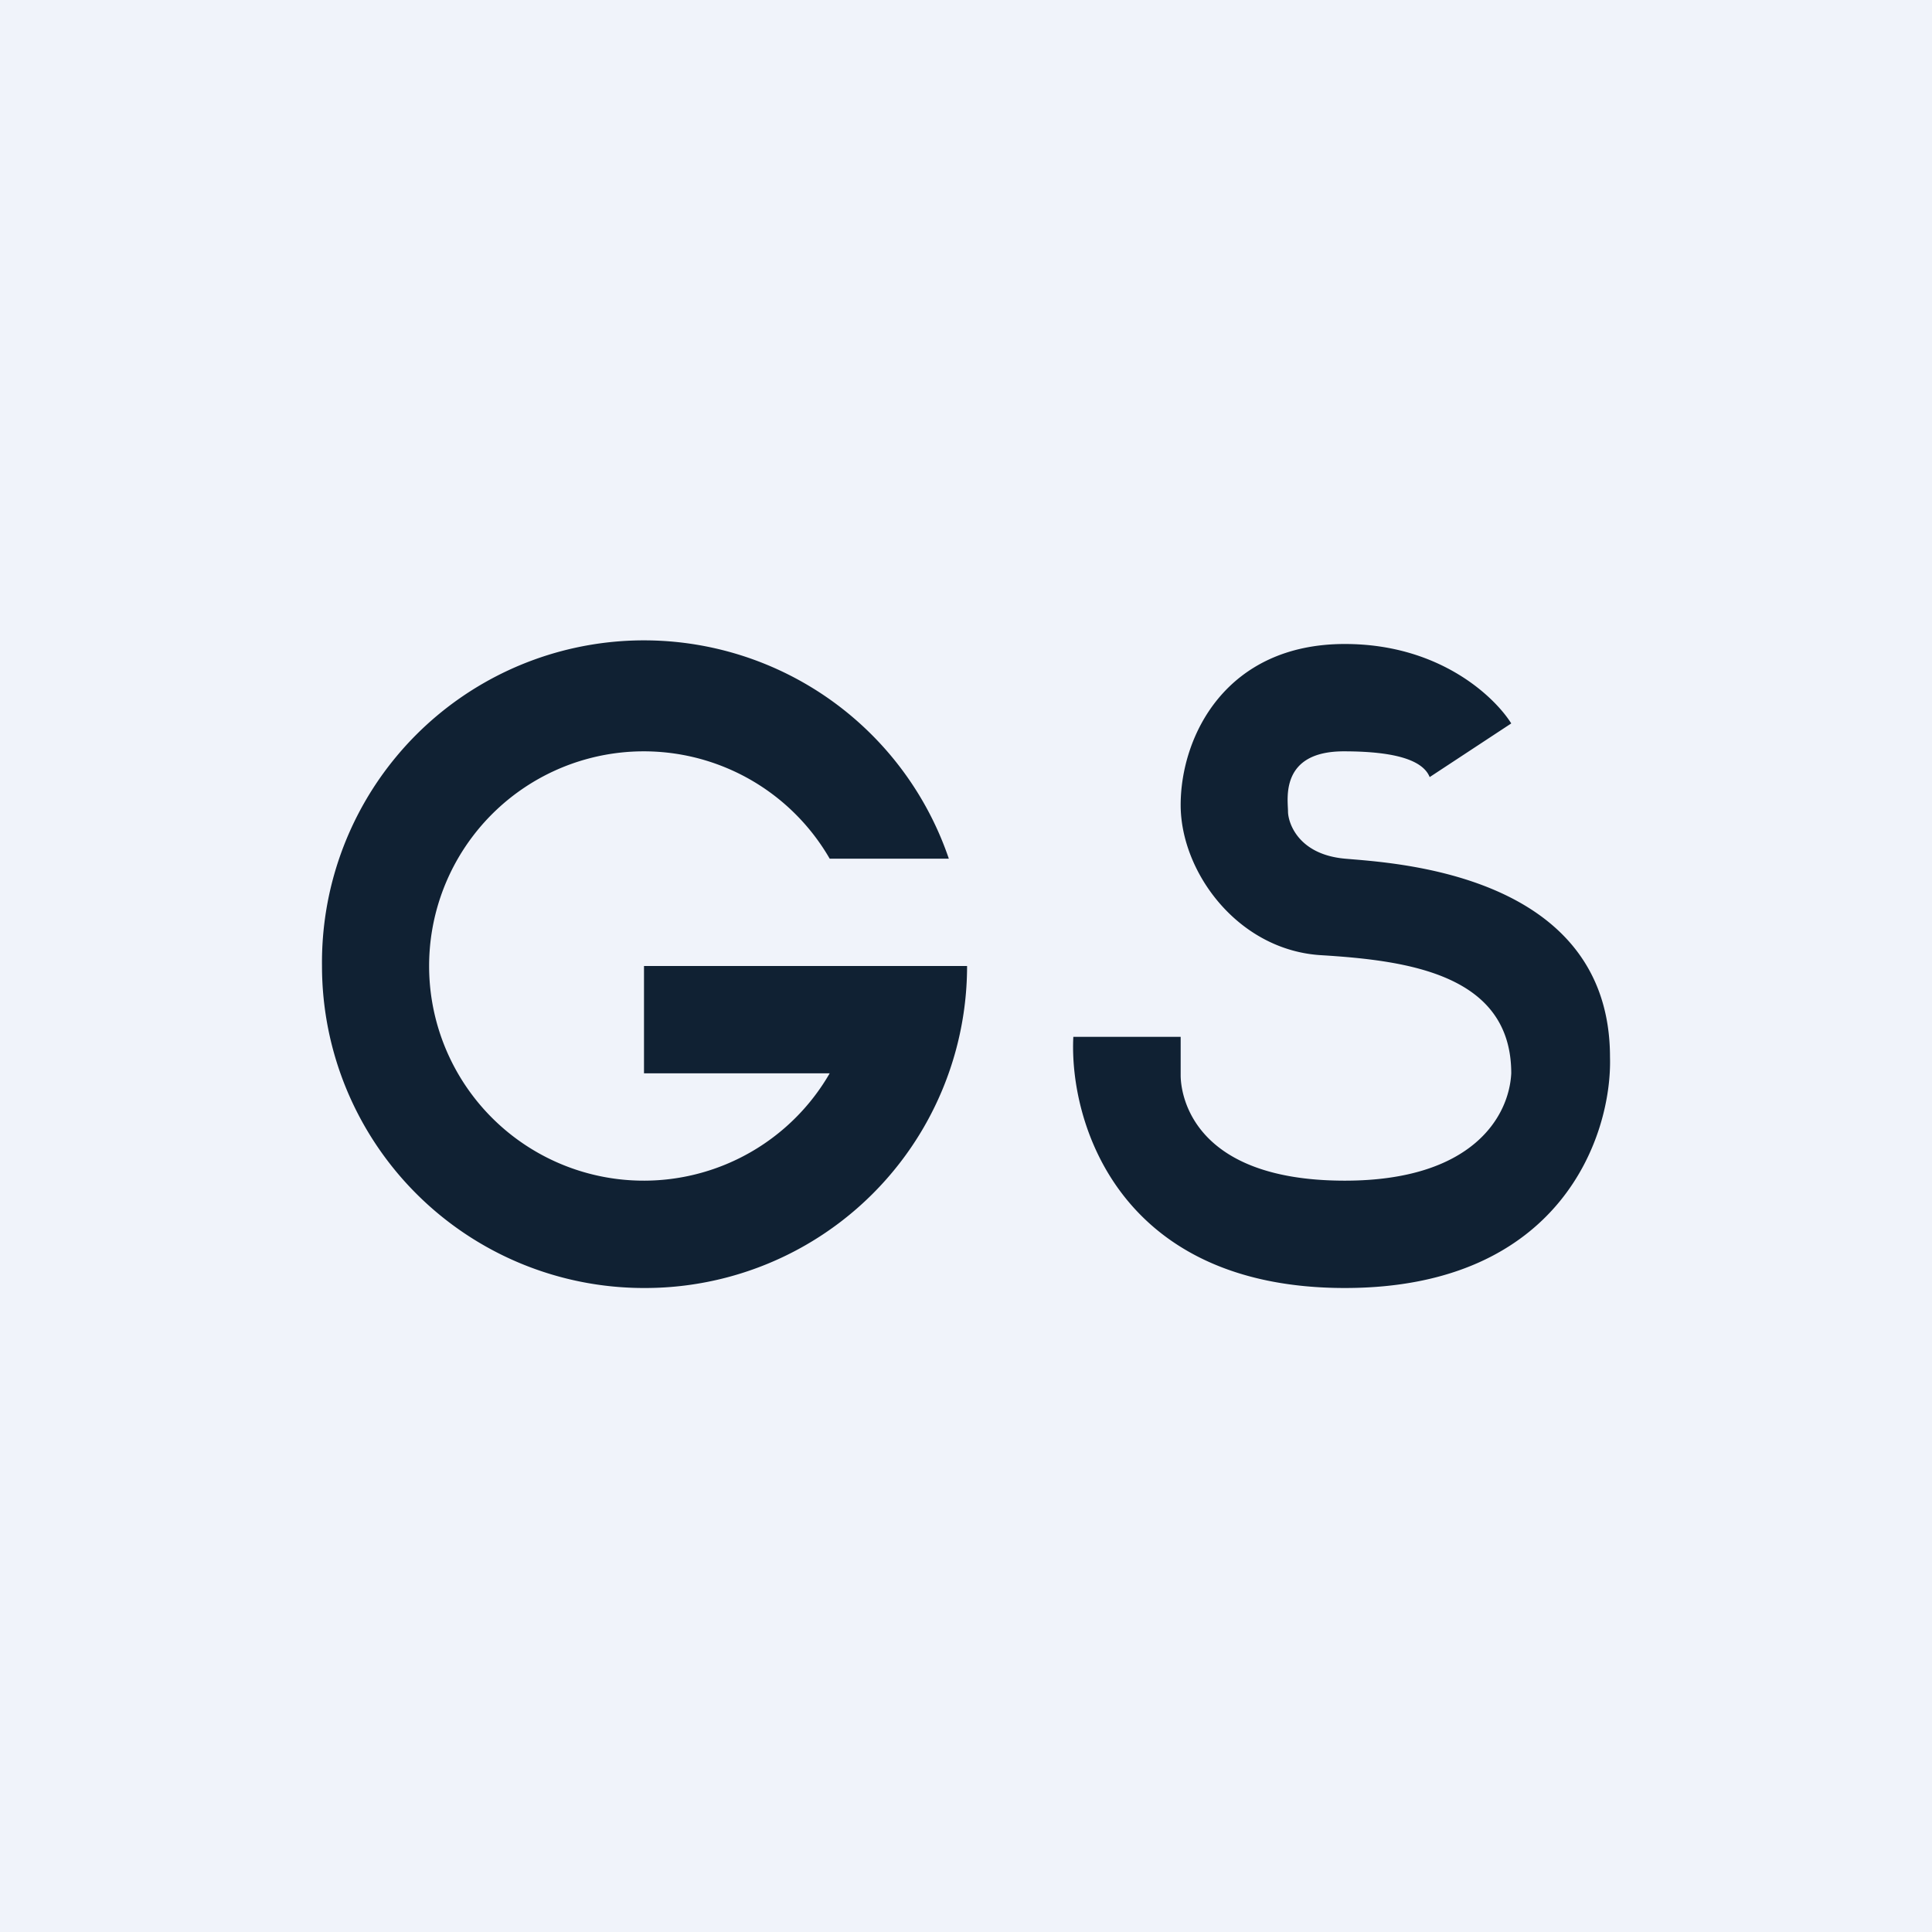 <!-- by TradingView --><svg width="18" height="18" viewBox="0 0 18 18" xmlns="http://www.w3.org/2000/svg"><path fill="#F0F3FA" d="M0 0h18v18H0z"/><path d="M6 12a3 3 0 0 0 3.01-3H6v1h1.73a2 2 0 1 1 0-2h1.11A3 3 0 0 0 3 9a3 3 0 0 0 3 3ZM12.53 6c.89 0 1.4.5 1.55.74l-.76.5c-.06-.15-.3-.24-.8-.24-.6 0-.52.45-.52.56 0 .1.09.4.53.44.44.04 2.47.13 2.47 1.85.02.72-.45 2.15-2.47 2.15-2.12 0-2.57-1.56-2.53-2.34h1v.36c0 .1.04.98 1.53.98 1.19 0 1.53-.6 1.55-1 0-.92-.96-1.05-1.76-1.1-.78-.04-1.32-.77-1.32-1.4 0-.64.42-1.5 1.53-1.5Z" fill="#102133"/></svg>
